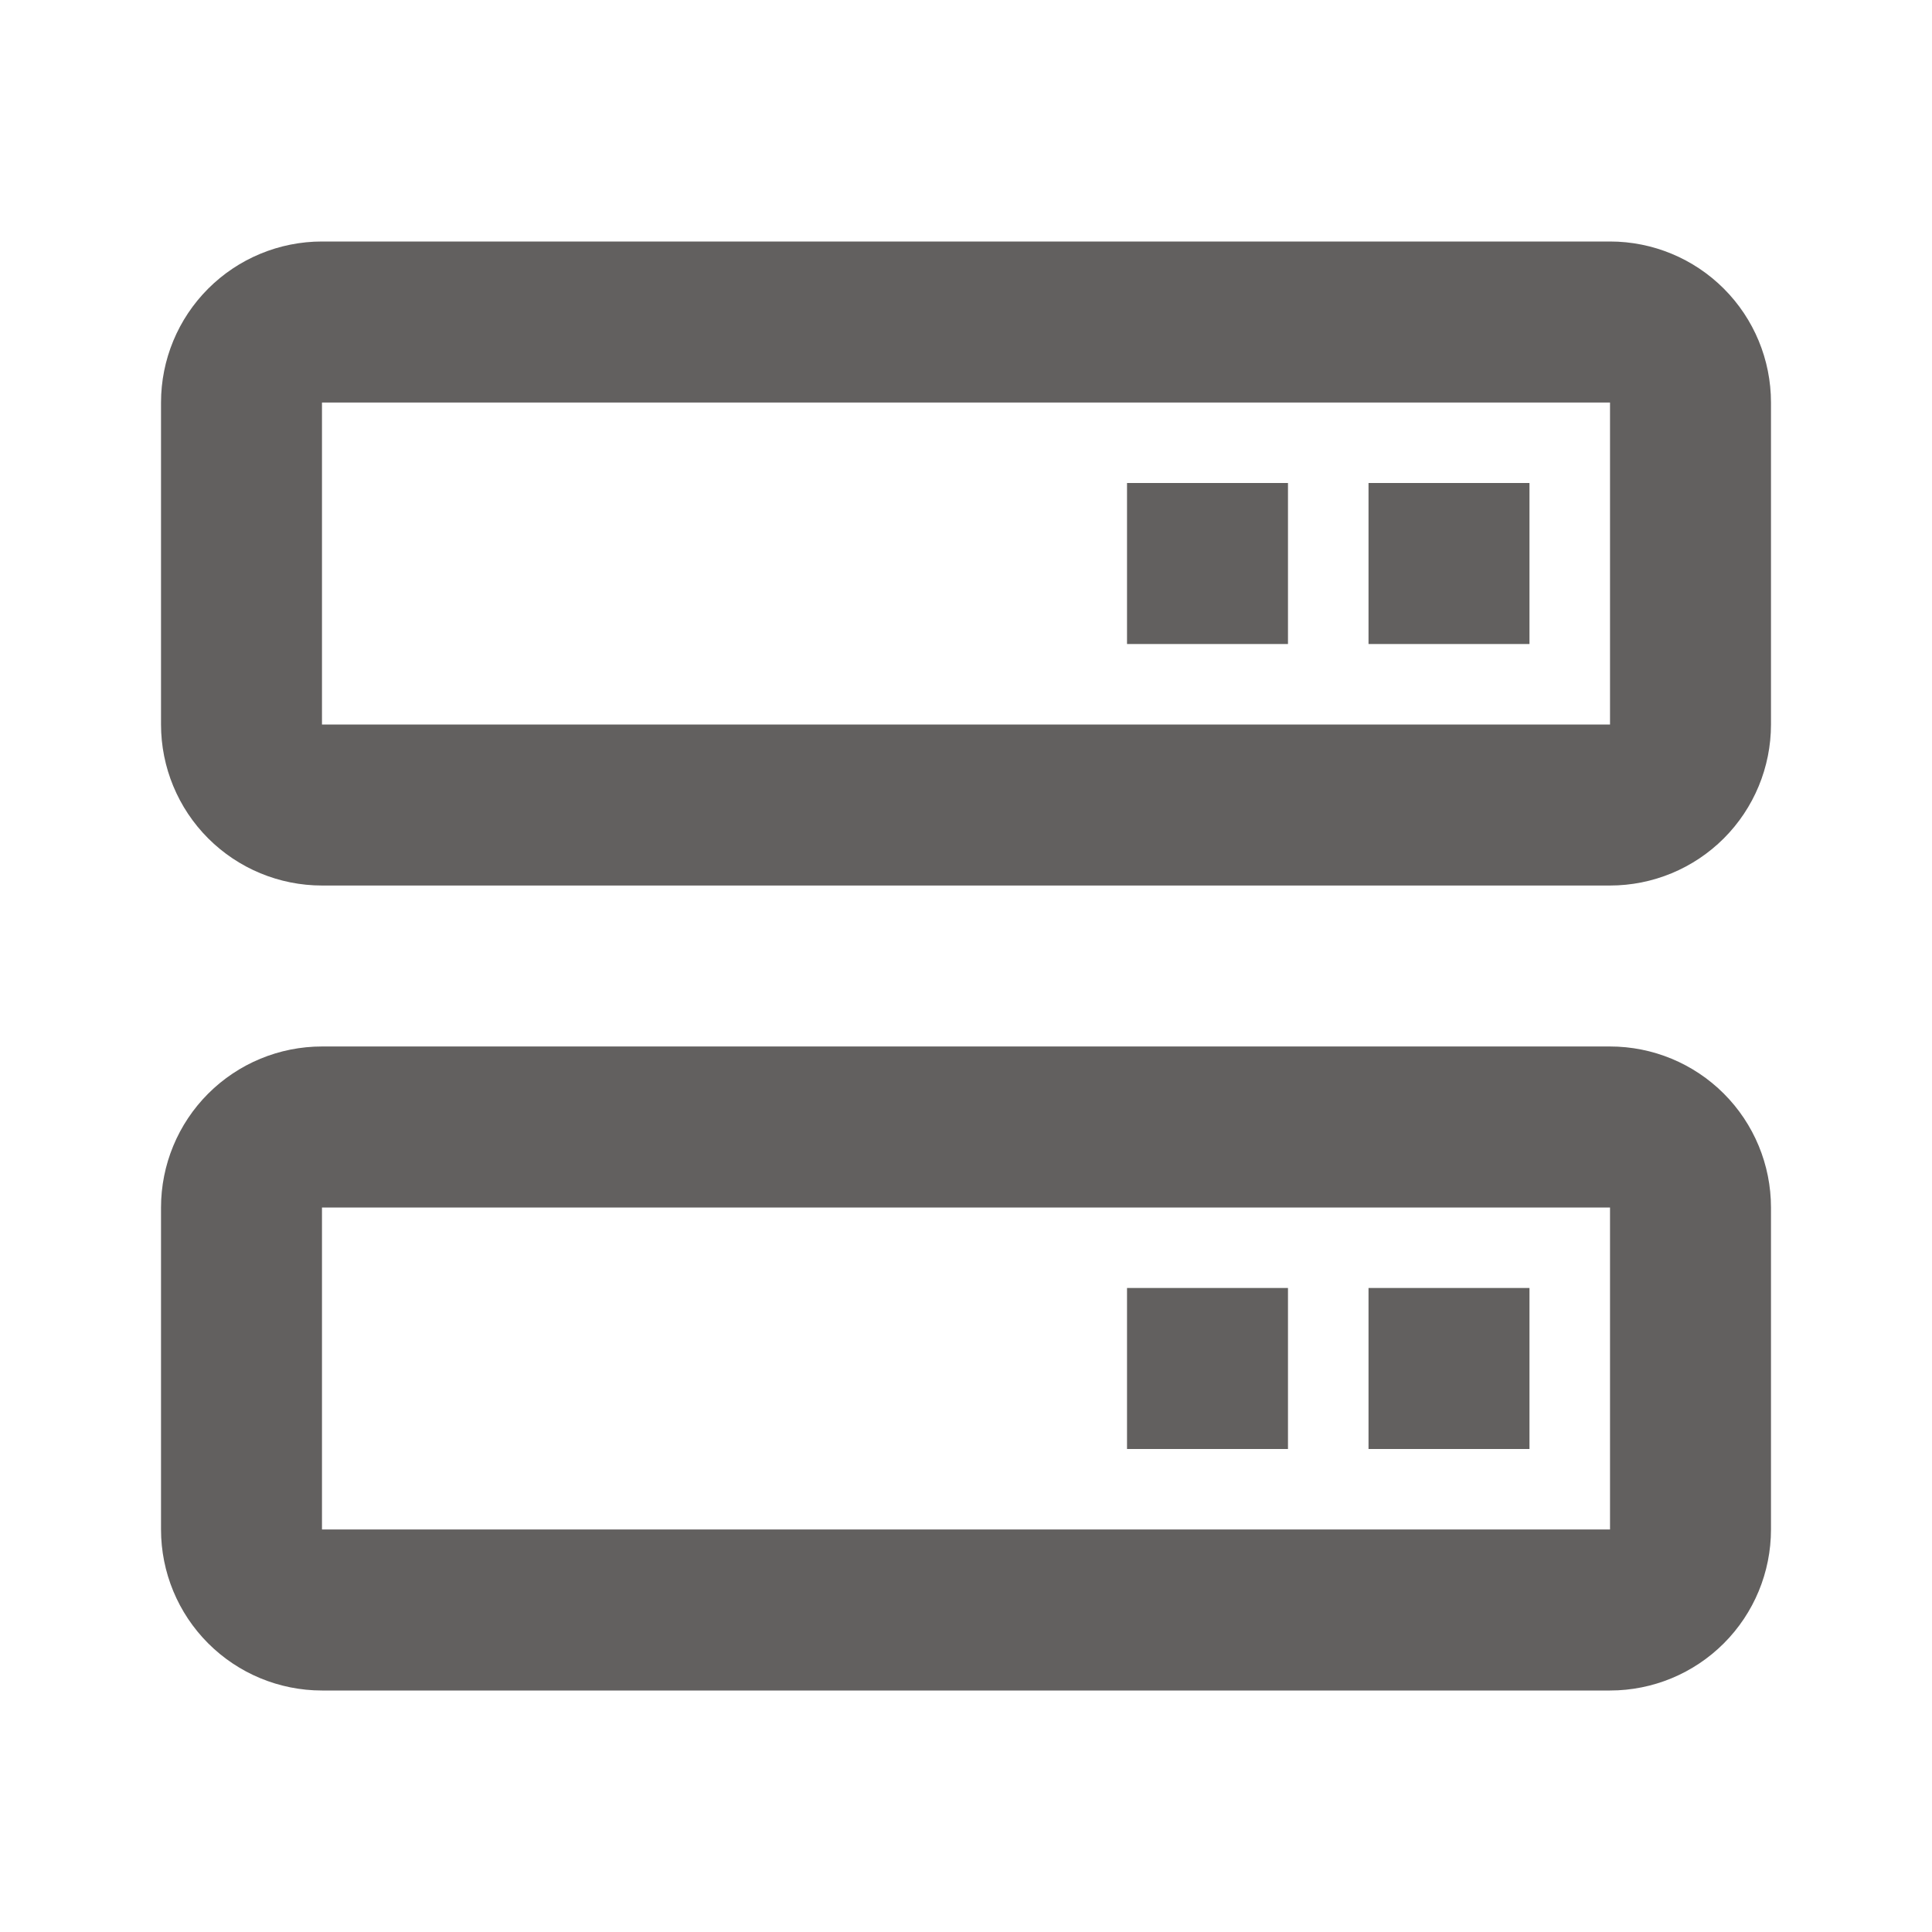 <svg width="32" height="32" viewBox="0 0 32 32" fill="none" xmlns="http://www.w3.org/2000/svg">
<path d="M26.667 4H5.333C4.626 4 3.948 4.281 3.448 4.781C2.948 5.281 2.667 5.959 2.667 6.667V12C2.667 12.707 2.948 13.386 3.448 13.886C3.948 14.386 4.626 14.667 5.333 14.667H26.667C27.374 14.667 28.052 14.386 28.552 13.886C29.052 13.386 29.333 12.707 29.333 12V6.667C29.333 5.959 29.052 5.281 28.552 4.781C28.052 4.281 27.374 4 26.667 4ZM5.333 12V6.667H26.667V12H5.333ZM26.667 17.333H5.333C4.626 17.333 3.948 17.614 3.448 18.114C2.948 18.614 2.667 19.293 2.667 20V25.333C2.667 26.041 2.948 26.719 3.448 27.219C3.948 27.719 4.626 28 5.333 28H26.667C27.374 28 28.052 27.719 28.552 27.219C29.052 26.719 29.333 26.041 29.333 25.333V20C29.333 19.293 29.052 18.614 28.552 18.114C28.052 17.614 27.374 17.333 26.667 17.333ZM5.333 25.333V20H26.667V25.333H5.333Z" fill="#62605F"/>
<path d="M22.667 8H25.333V10.667H22.667V8ZM18.667 8H21.333V10.667H18.667V8ZM22.667 21.333H25.333V24H22.667V21.333ZM18.667 21.333H21.333V24H18.667V21.333Z" fill="#62605F"/>
</svg>
